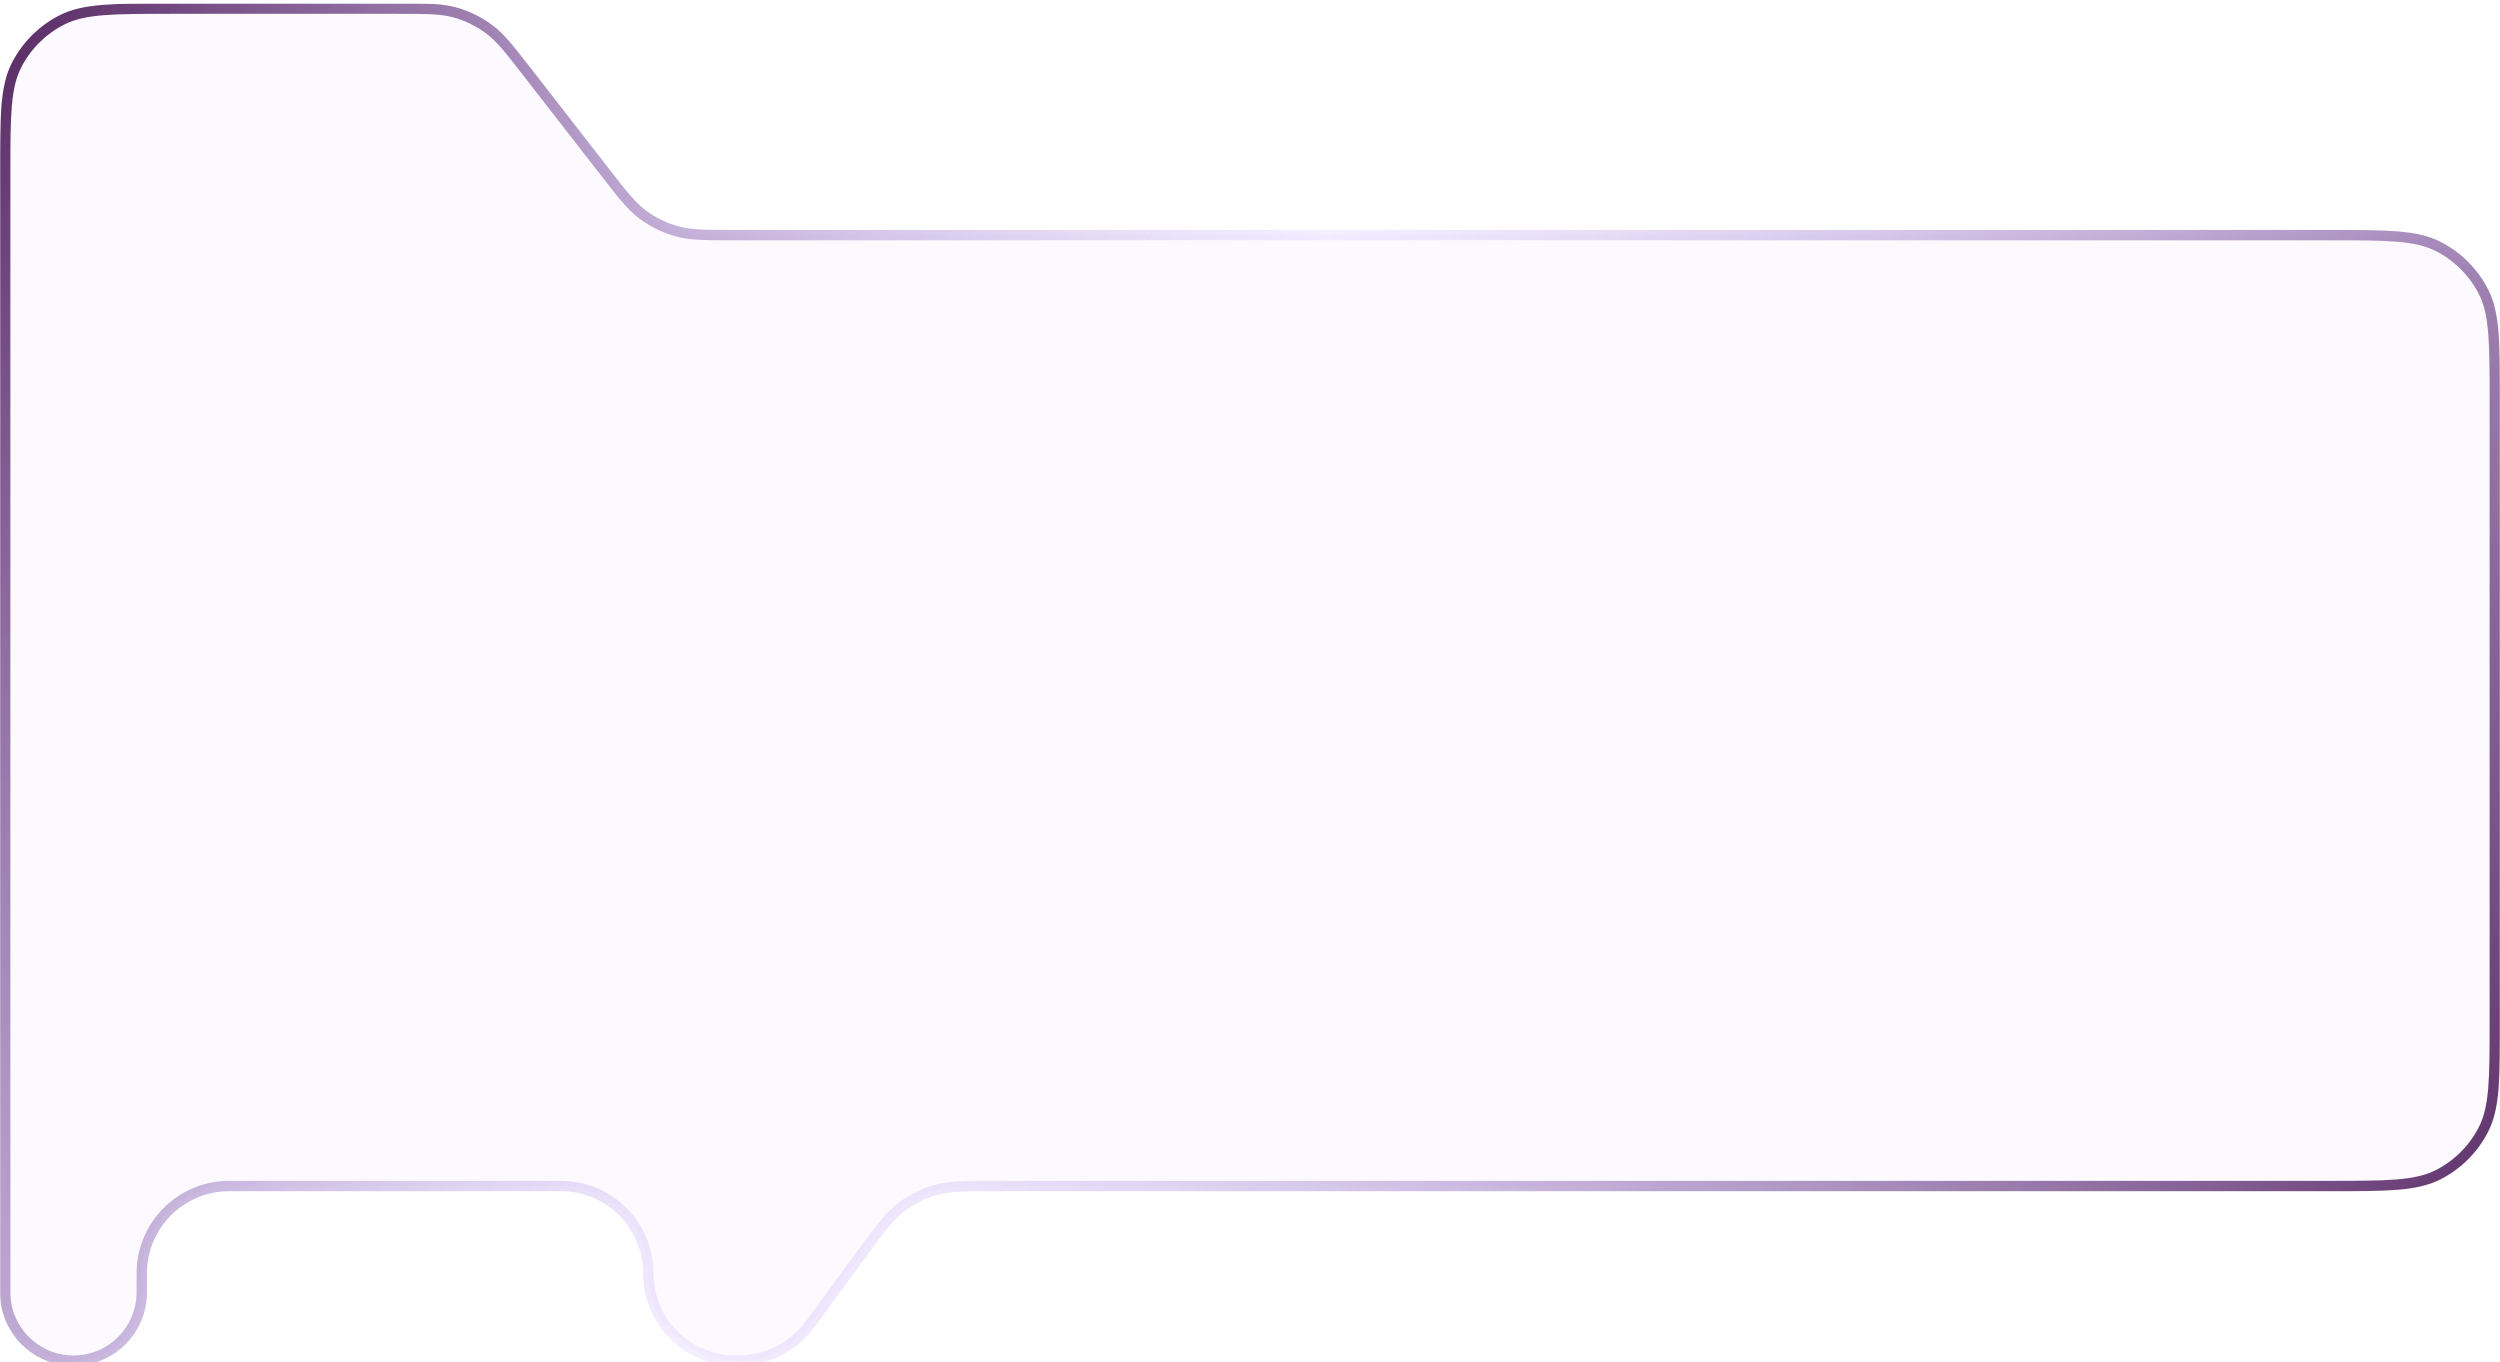 <svg width="1446" height="788" viewBox="0 0 1446 788" fill="none" xmlns="http://www.w3.org/2000/svg">
<g filter="url(#filter0_bii_3_234)">
<mask id="path-1-outside-1_3_234" maskUnits="userSpaceOnUse" x="0" y="0" width="1446" height="788" fill="black">
<rect fill="white" width="1446" height="788"/>
<path fill-rule="evenodd" clip-rule="evenodd" d="M305.258 40.085C294.679 26.476 289.39 19.671 282.765 14.768C276.896 10.426 270.284 7.191 263.254 5.222C255.318 3 246.699 3 229.462 3H99C65.397 3 48.595 3 35.761 9.54C24.471 15.292 15.292 24.471 9.54 35.761C3 48.595 3 65.397 3 99V745.5C3 767.315 20.685 785 42.5 785V785C64.315 785 82 767.315 82 745.5L82 734.5C82 706.61 104.61 684 132.5 684H324.5C352.39 684 375 706.61 375 734.5V734.5C375 762.39 397.61 785 425.5 785H426.811C443.297 785 458.799 777.155 468.561 763.87L498.485 723.151C509.03 708.803 514.302 701.628 521.03 696.451C526.988 691.866 533.755 688.441 540.978 686.355C549.134 684 558.037 684 575.843 684H1347C1380.6 684 1397.4 684 1410.24 677.46C1421.53 671.708 1430.71 662.529 1436.46 651.239C1443 638.405 1443 621.603 1443 588V230C1443 196.397 1443 179.595 1436.46 166.761C1430.71 155.471 1421.53 146.292 1410.24 140.54C1397.4 134 1380.6 134 1347 134H425.227C407.99 134 399.372 134 391.435 131.778C384.405 129.809 377.793 126.574 371.924 122.232C365.299 117.329 360.01 110.525 349.431 96.915L305.258 40.085Z"/>
</mask>
<path fill-rule="evenodd" clip-rule="evenodd" d="M305.258 40.085C294.679 26.476 289.39 19.671 282.765 14.768C276.896 10.426 270.284 7.191 263.254 5.222C255.318 3 246.699 3 229.462 3H99C65.397 3 48.595 3 35.761 9.54C24.471 15.292 15.292 24.471 9.54 35.761C3 48.595 3 65.397 3 99V745.5C3 767.315 20.685 785 42.5 785V785C64.315 785 82 767.315 82 745.5L82 734.5C82 706.61 104.61 684 132.5 684H324.5C352.39 684 375 706.61 375 734.5V734.5C375 762.39 397.61 785 425.5 785H426.811C443.297 785 458.799 777.155 468.561 763.87L498.485 723.151C509.03 708.803 514.302 701.628 521.03 696.451C526.988 691.866 533.755 688.441 540.978 686.355C549.134 684 558.037 684 575.843 684H1347C1380.6 684 1397.4 684 1410.24 677.46C1421.53 671.708 1430.71 662.529 1436.46 651.239C1443 638.405 1443 621.603 1443 588V230C1443 196.397 1443 179.595 1436.46 166.761C1430.71 155.471 1421.53 146.292 1410.24 140.54C1397.4 134 1380.6 134 1347 134H425.227C407.99 134 399.372 134 391.435 131.778C384.405 129.809 377.793 126.574 371.924 122.232C365.299 117.329 360.01 110.525 349.431 96.915L305.258 40.085Z" fill="#B880FF" fill-opacity="0.04"/>
<path d="M391.435 131.778L392.244 128.889L391.435 131.778ZM349.431 96.915L351.8 95.074L349.431 96.915ZM371.924 122.232L373.709 119.82L371.924 122.232ZM1436.46 166.761L1439.13 165.399L1436.46 166.761ZM1410.24 140.54L1411.6 137.867L1410.24 140.54ZM1410.24 677.46L1411.6 680.133L1410.24 677.46ZM1436.46 651.239L1433.79 649.877L1436.46 651.239ZM498.485 723.151L500.903 724.927L498.485 723.151ZM521.03 696.451L522.859 698.828L521.03 696.451ZM540.978 686.355L541.81 689.237L540.978 686.355ZM468.561 763.87L470.978 765.647L468.561 763.87ZM263.254 5.222L262.445 8.111L263.254 5.222ZM305.258 40.085L302.889 41.926L305.258 40.085ZM282.765 14.768L280.981 17.18L282.765 14.768ZM99 6H229.462V0H99V6ZM6 745.5V99H0V745.5H6ZM85 745.5L85 734.5L79 734.5L79 745.5L85 745.5ZM132.5 687H324.5V681H132.5V687ZM426.811 782H425.5V788H426.811V782ZM496.068 721.374L466.144 762.094L470.978 765.647L500.903 724.927L496.068 721.374ZM1347 681H575.843V687H1347V681ZM1440 230V588H1446V230H1440ZM425.227 137H1347V131H425.227V137ZM302.889 41.926L347.063 98.756L351.8 95.074L307.626 38.244L302.889 41.926ZM425.227 131C407.82 131 399.691 130.974 392.244 128.889L390.626 134.667C399.053 137.026 408.16 137 425.227 137V131ZM347.063 98.756C357.537 112.231 363.106 119.438 370.14 124.643L373.709 119.82C367.492 115.22 362.483 108.818 351.8 95.074L347.063 98.756ZM392.244 128.889C385.565 127.019 379.284 123.945 373.709 119.82L370.14 124.643C376.302 129.203 383.244 132.6 390.626 134.667L392.244 128.889ZM1446 230C1446 213.248 1446 200.503 1445.17 190.348C1444.34 180.157 1442.65 172.309 1439.13 165.399L1433.79 168.123C1436.81 174.046 1438.39 181.017 1439.19 190.836C1440 200.691 1440 213.149 1440 230H1446ZM1347 137C1363.85 137 1376.31 137.002 1386.16 137.807C1395.98 138.61 1402.95 140.194 1408.88 143.213L1411.6 137.867C1404.69 134.345 1396.84 132.66 1386.65 131.827C1376.5 130.998 1363.75 131 1347 131V137ZM1439.13 165.399C1433.09 153.544 1423.46 143.907 1411.6 137.867L1408.88 143.213C1419.6 148.677 1428.32 157.397 1433.79 168.123L1439.13 165.399ZM1347 687C1363.75 687 1376.5 687.002 1386.65 686.173C1396.84 685.34 1404.69 683.655 1411.6 680.133L1408.88 674.787C1402.95 677.806 1395.98 679.39 1386.16 680.193C1376.31 680.998 1363.85 681 1347 681V687ZM1440 588C1440 604.851 1440 617.309 1439.19 627.164C1438.39 636.983 1436.81 643.954 1433.79 649.877L1439.13 652.601C1442.65 645.691 1444.34 637.843 1445.17 627.652C1446 617.497 1446 604.752 1446 588H1440ZM1411.6 680.133C1423.46 674.093 1433.09 664.456 1439.13 652.601L1433.79 649.877C1428.32 660.603 1419.6 669.323 1408.88 674.787L1411.6 680.133ZM500.903 724.927C511.552 710.437 516.547 703.686 522.859 698.828L519.2 694.073C512.057 699.571 506.508 707.168 496.068 721.374L500.903 724.927ZM575.843 681C558.213 681 548.805 680.972 540.146 683.473L541.81 689.237C549.462 687.028 557.861 687 575.843 687V681ZM522.859 698.828C528.52 694.472 534.948 691.219 541.81 689.237L540.146 683.473C532.561 685.663 525.456 689.259 519.2 694.073L522.859 698.828ZM426.811 788C444.251 788 460.651 779.7 470.978 765.647L466.144 762.094C456.946 774.609 442.342 782 426.811 782V788ZM372 734.5C372 764.047 395.953 788 425.5 788V782C399.267 782 378 760.734 378 734.5H372ZM324.5 687C350.734 687 372 708.266 372 734.5H378C378 704.953 354.047 681 324.5 681V687ZM85 734.5C85 708.266 106.267 687 132.5 687V681C102.953 681 79 704.953 79 734.5L85 734.5ZM42.5 788C65.972 788 85 768.972 85 745.5L79 745.5C79 765.658 62.658 782 42.5 782V788ZM0 745.5C0 768.972 19.028 788 42.5 788V782C22.342 782 6 765.658 6 745.5H0ZM229.462 6C246.869 6 254.999 6.026 262.445 8.111L264.063 2.333C255.637 -0.026 246.529 0 229.462 0V6ZM307.626 38.244C297.152 24.769 291.584 17.562 284.549 12.357L280.981 17.18C287.197 21.78 292.207 28.182 302.889 41.926L307.626 38.244ZM262.445 8.111C269.124 9.981 275.405 13.055 280.981 17.18L284.549 12.357C278.387 7.797 271.445 4.4 264.063 2.333L262.445 8.111ZM99 0C82.248 0 69.504 -0.002 59.348 0.827C49.157 1.66 41.309 3.345 34.399 6.867L37.123 12.213C43.047 9.194 50.017 7.61 59.836 6.807C69.691 6.002 82.149 6 99 6V0ZM6 99C6 82.149 6.002 69.691 6.807 59.836C7.61 50.017 9.194 43.047 12.213 37.123L6.867 34.399C3.345 41.309 1.66 49.157 0.827 59.348C-0.002 69.503 0 82.248 0 99H6ZM34.399 6.867C22.544 12.907 12.907 22.544 6.867 34.399L12.213 37.123C17.677 26.397 26.397 17.677 37.123 12.213L34.399 6.867Z" fill="url(#paint0_linear_3_234)" mask="url(#path-1-outside-1_3_234)"/>
</g>
<defs>
<filter id="filter0_bii_3_234" x="-60" y="-60" width="1566" height="908" filterUnits="userSpaceOnUse" color-interpolation-filters="sRGB">
<feFlood flood-opacity="0" result="BackgroundImageFix"/>
<feGaussianBlur in="BackgroundImageFix" stdDeviation="30"/>
<feComposite in2="SourceAlpha" operator="in" result="effect1_backgroundBlur_3_234"/>
<feBlend mode="normal" in="SourceGraphic" in2="effect1_backgroundBlur_3_234" result="shape"/>
<feColorMatrix in="SourceAlpha" type="matrix" values="0 0 0 0 0 0 0 0 0 0 0 0 0 0 0 0 0 0 127 0" result="hardAlpha"/>
<feOffset dy="2"/>
<feGaussianBlur stdDeviation="2"/>
<feComposite in2="hardAlpha" operator="arithmetic" k2="-1" k3="1"/>
<feColorMatrix type="matrix" values="0 0 0 0 1 0 0 0 0 1 0 0 0 0 1 0 0 0 0.24 0"/>
<feBlend mode="normal" in2="shape" result="effect2_innerShadow_3_234"/>
<feColorMatrix in="SourceAlpha" type="matrix" values="0 0 0 0 0 0 0 0 0 0 0 0 0 0 0 0 0 0 127 0" result="hardAlpha"/>
<feOffset/>
<feGaussianBlur stdDeviation="34"/>
<feComposite in2="hardAlpha" operator="arithmetic" k2="-1" k3="1"/>
<feColorMatrix type="matrix" values="0 0 0 0 1 0 0 0 0 1 0 0 0 0 1 0 0 0 0.05 0"/>
<feBlend mode="normal" in2="effect2_innerShadow_3_234" result="effect3_innerShadow_3_234"/>
</filter>
<linearGradient id="paint0_linear_3_234" x1="66.093" y1="-71.035" x2="1438.04" y2="709.891" gradientUnits="userSpaceOnUse">
<stop stop-color="#5D3068"/>
<stop offset="0.451" stop-color="#C7ADFF" stop-opacity="0.2"/>
<stop offset="1" stop-color="#5D3068"/>
</linearGradient>
</defs>
</svg>
